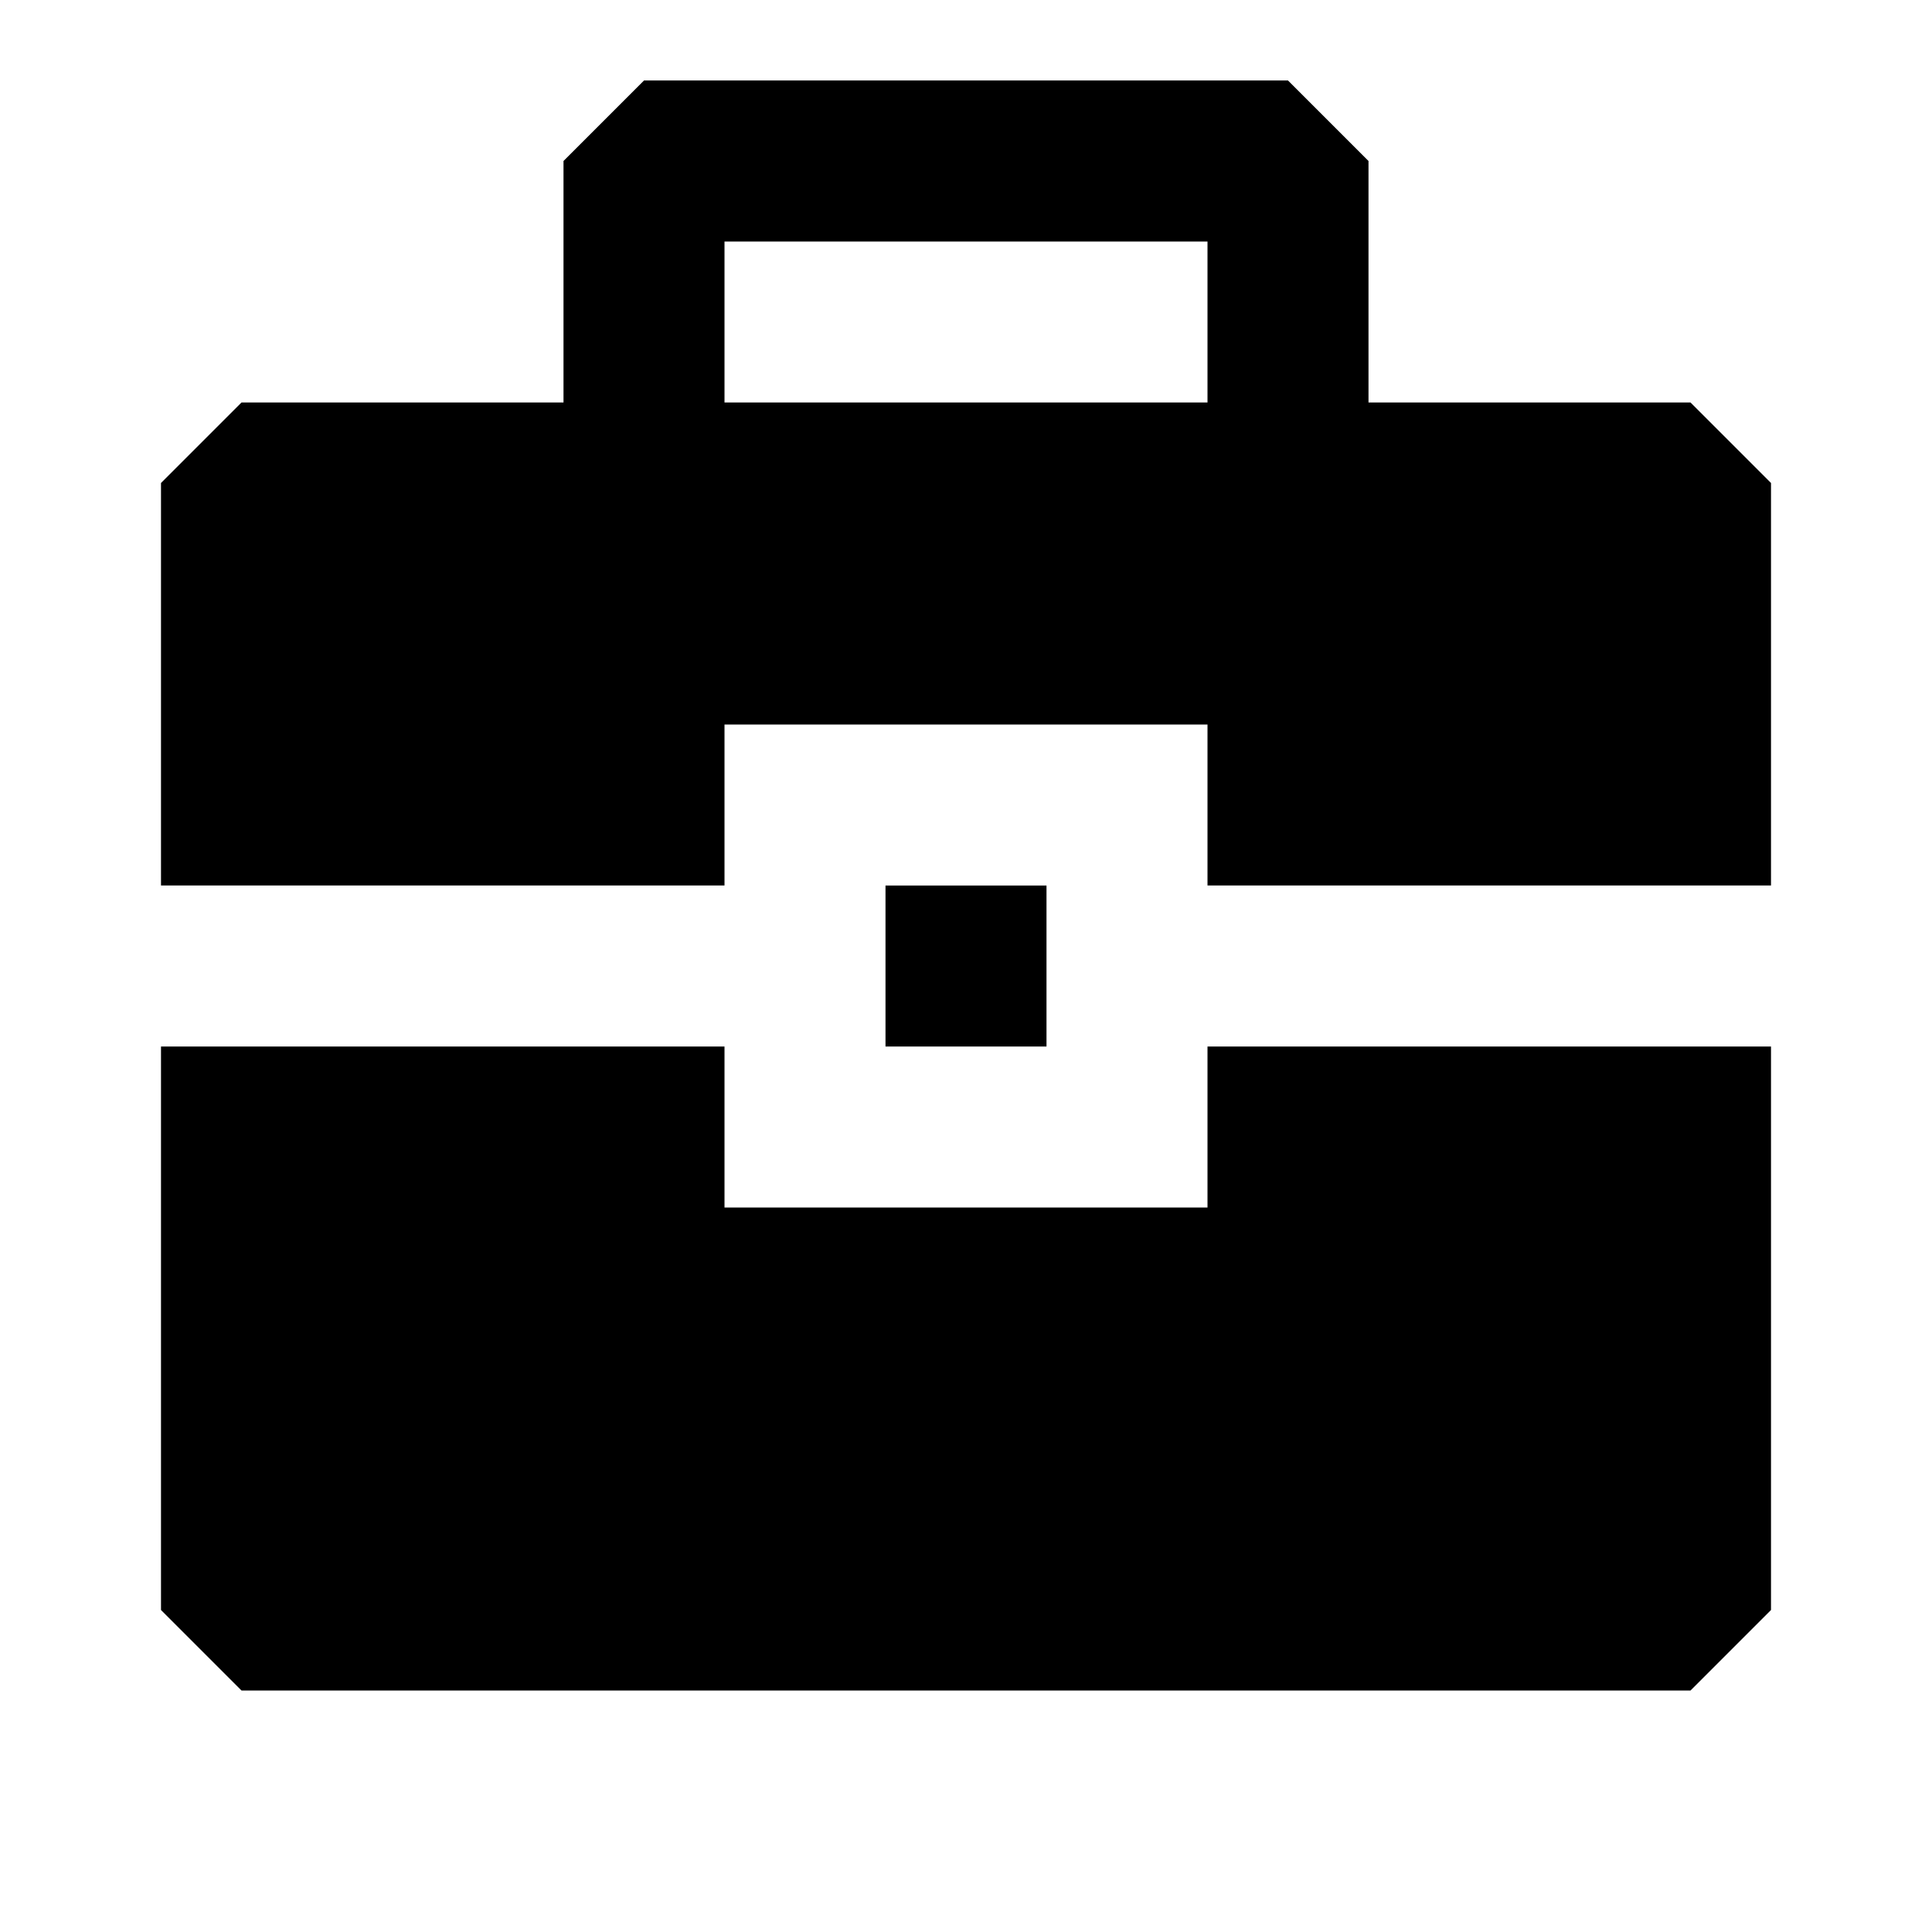 <svg xmlns="http://www.w3.org/2000/svg" width="24" height="24" fill="none">
  <path
    fill="currentColor"
    d="m7 2 1-1h8l1 1v3h4l1 1v5h-7V9H9v2H2V6l1-1h4zm8 1H9v2h6zM2 13v7l1 1h18l1-1v-7h-7v2H9v-2zm9 0v-2h2v2z"
  />
</svg>
